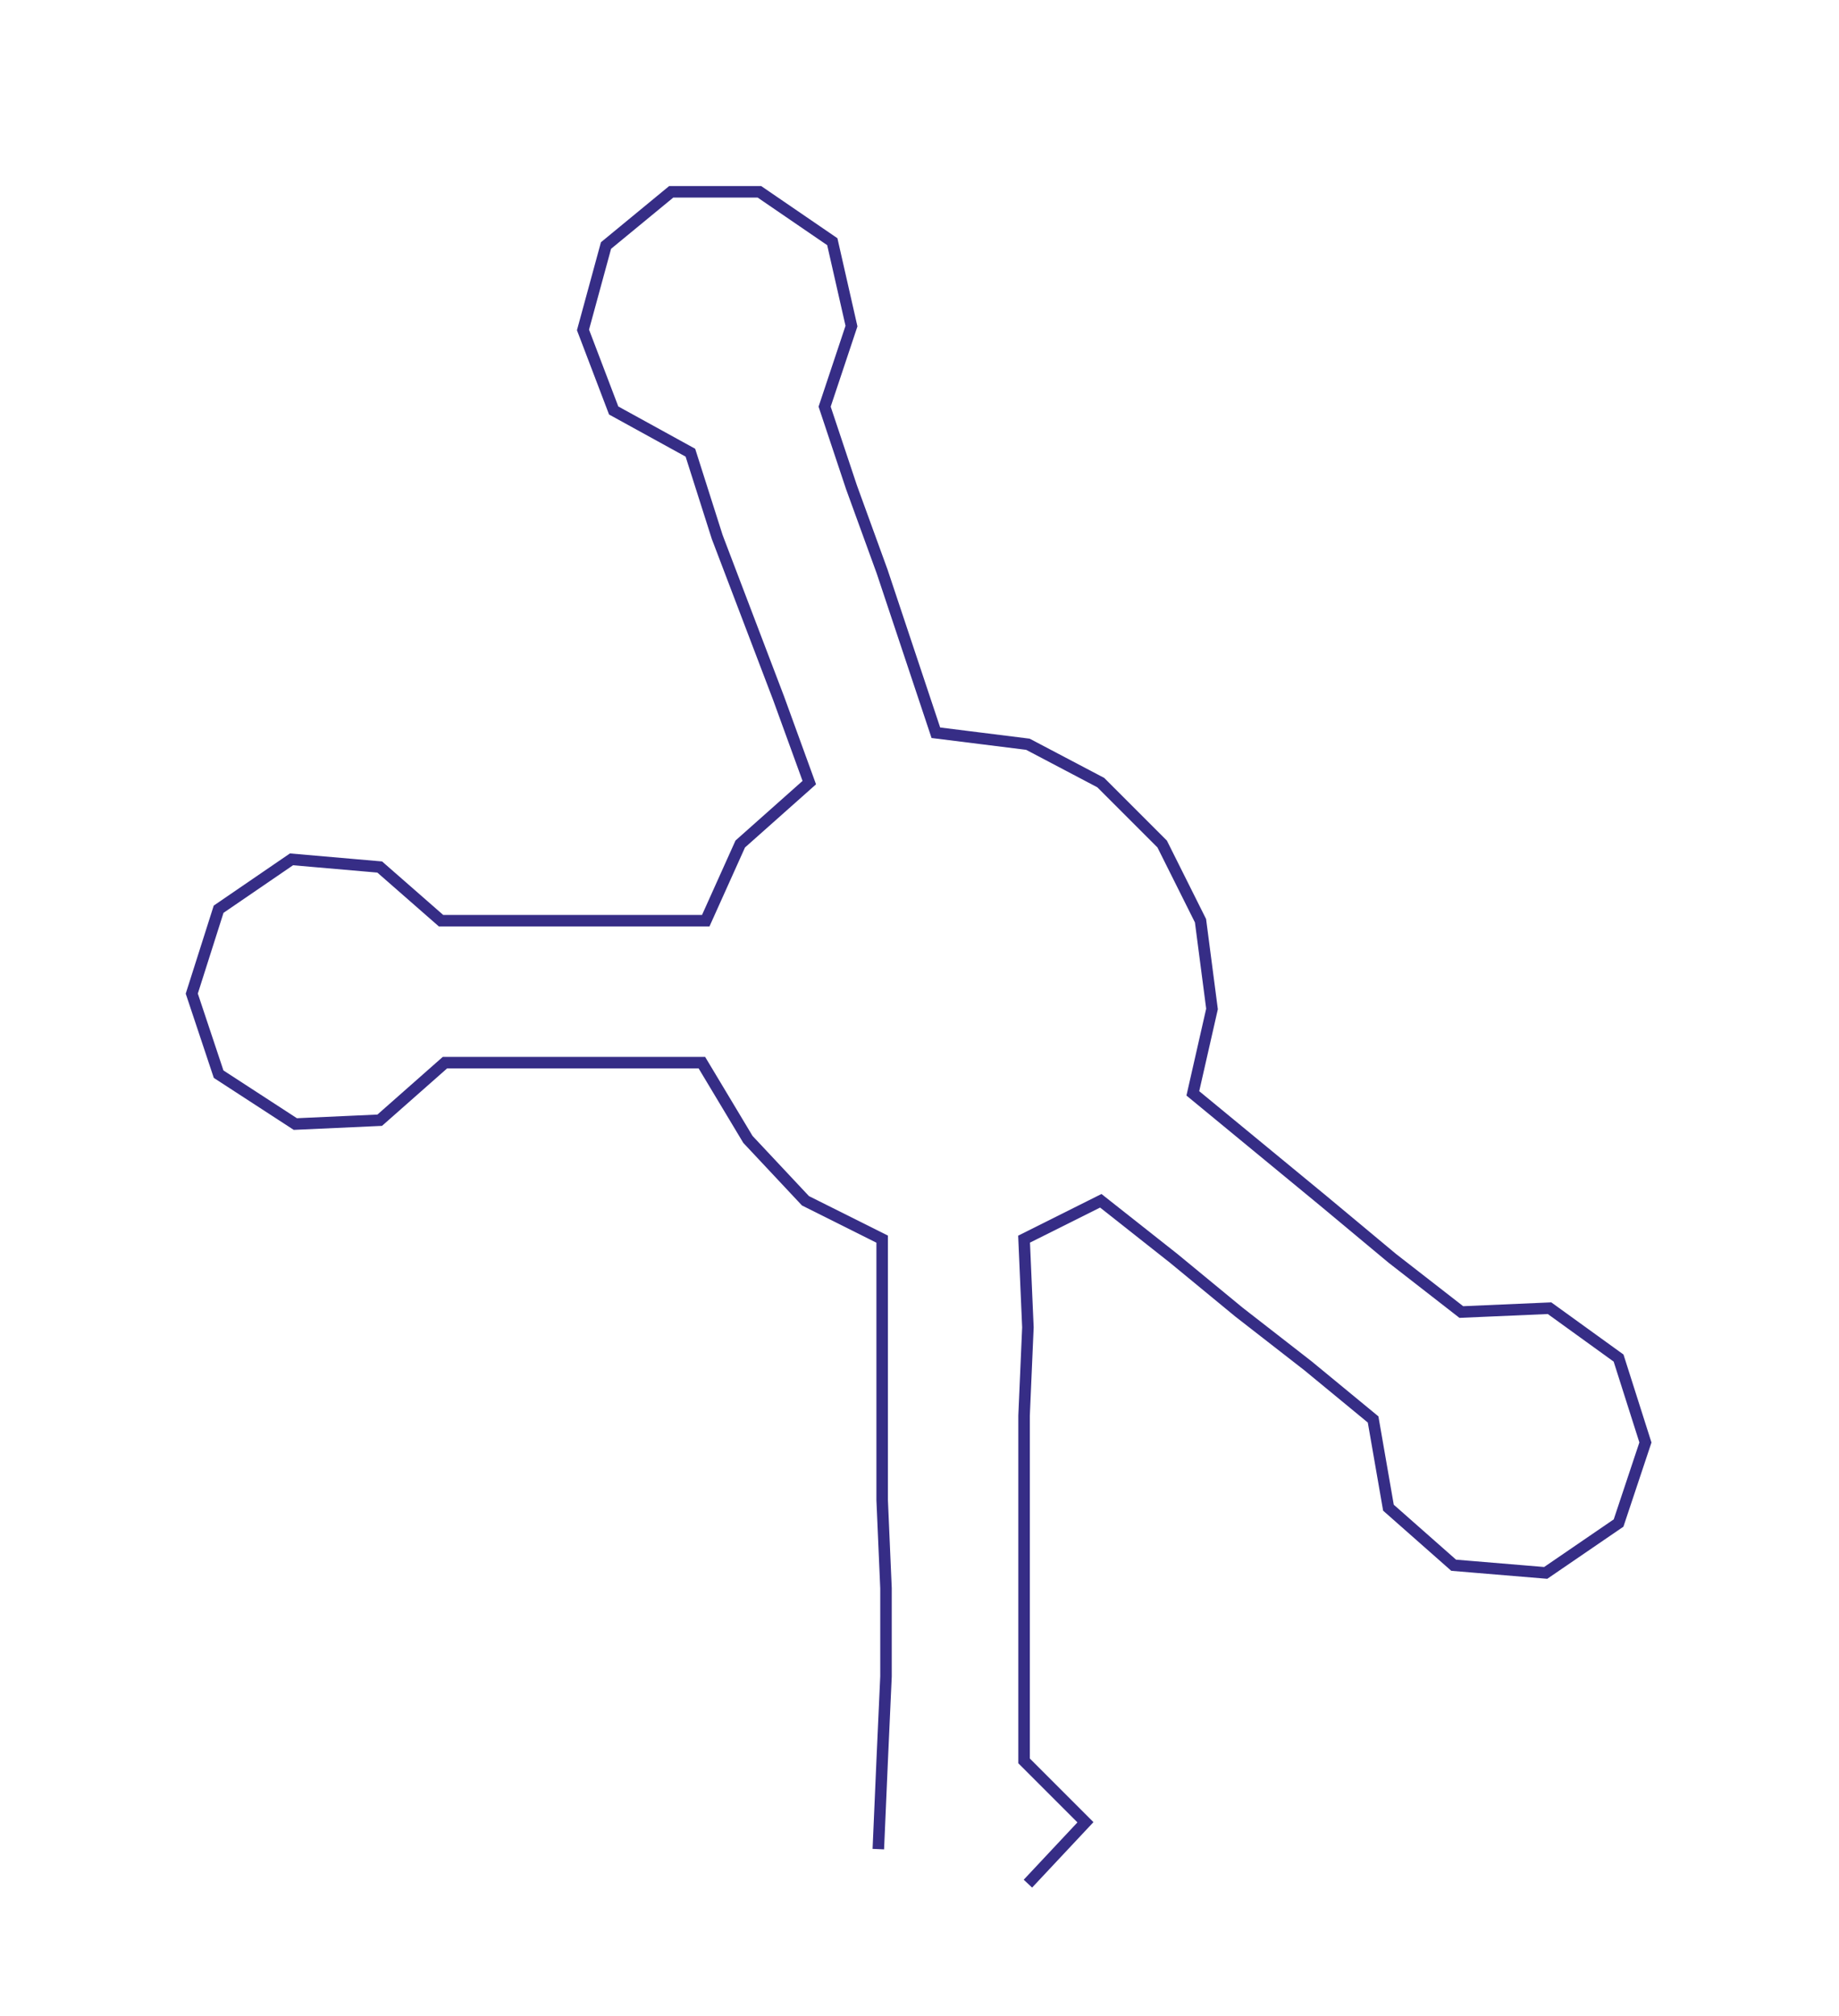 <ns0:svg xmlns:ns0="http://www.w3.org/2000/svg" width="273.725px" height="300px" viewBox="0 0 479.47 525.494"><ns0:path style="stroke:#362d86;stroke-width:3px;fill:none;" d="M229 482 L229 482 L230 459 L231 437 L231 414 L230 391 L230 369 L230 346 L230 323 L210 313 L195 297 L183 277 L161 277 L139 277 L116 277 L99 292 L77 293 L57 280 L50 259 L57 237 L76 224 L99 226 L115 240 L139 240 L161 240 L184 240 L193 220 L211 204 L203 182 L195 161 L187 140 L180 118 L160 107 L152 86 L158 64 L175 50 L198 50 L217 63 L222 85 L215 106 L222 127 L230 149 L237 170 L244 191 L268 194 L287 204 L303 220 L313 240 L316 263 L311 285 L328 299 L345 313 L363 328 L381 342 L404 341 L422 354 L429 376 L422 397 L403 410 L379 408 L362 393 L358 370 L341 356 L323 342 L306 328 L287 313 L267 323 L268 346 L267 369 L267 391 L267 414 L267 437 L267 459 L283 475 L268 491" /></ns0:svg>